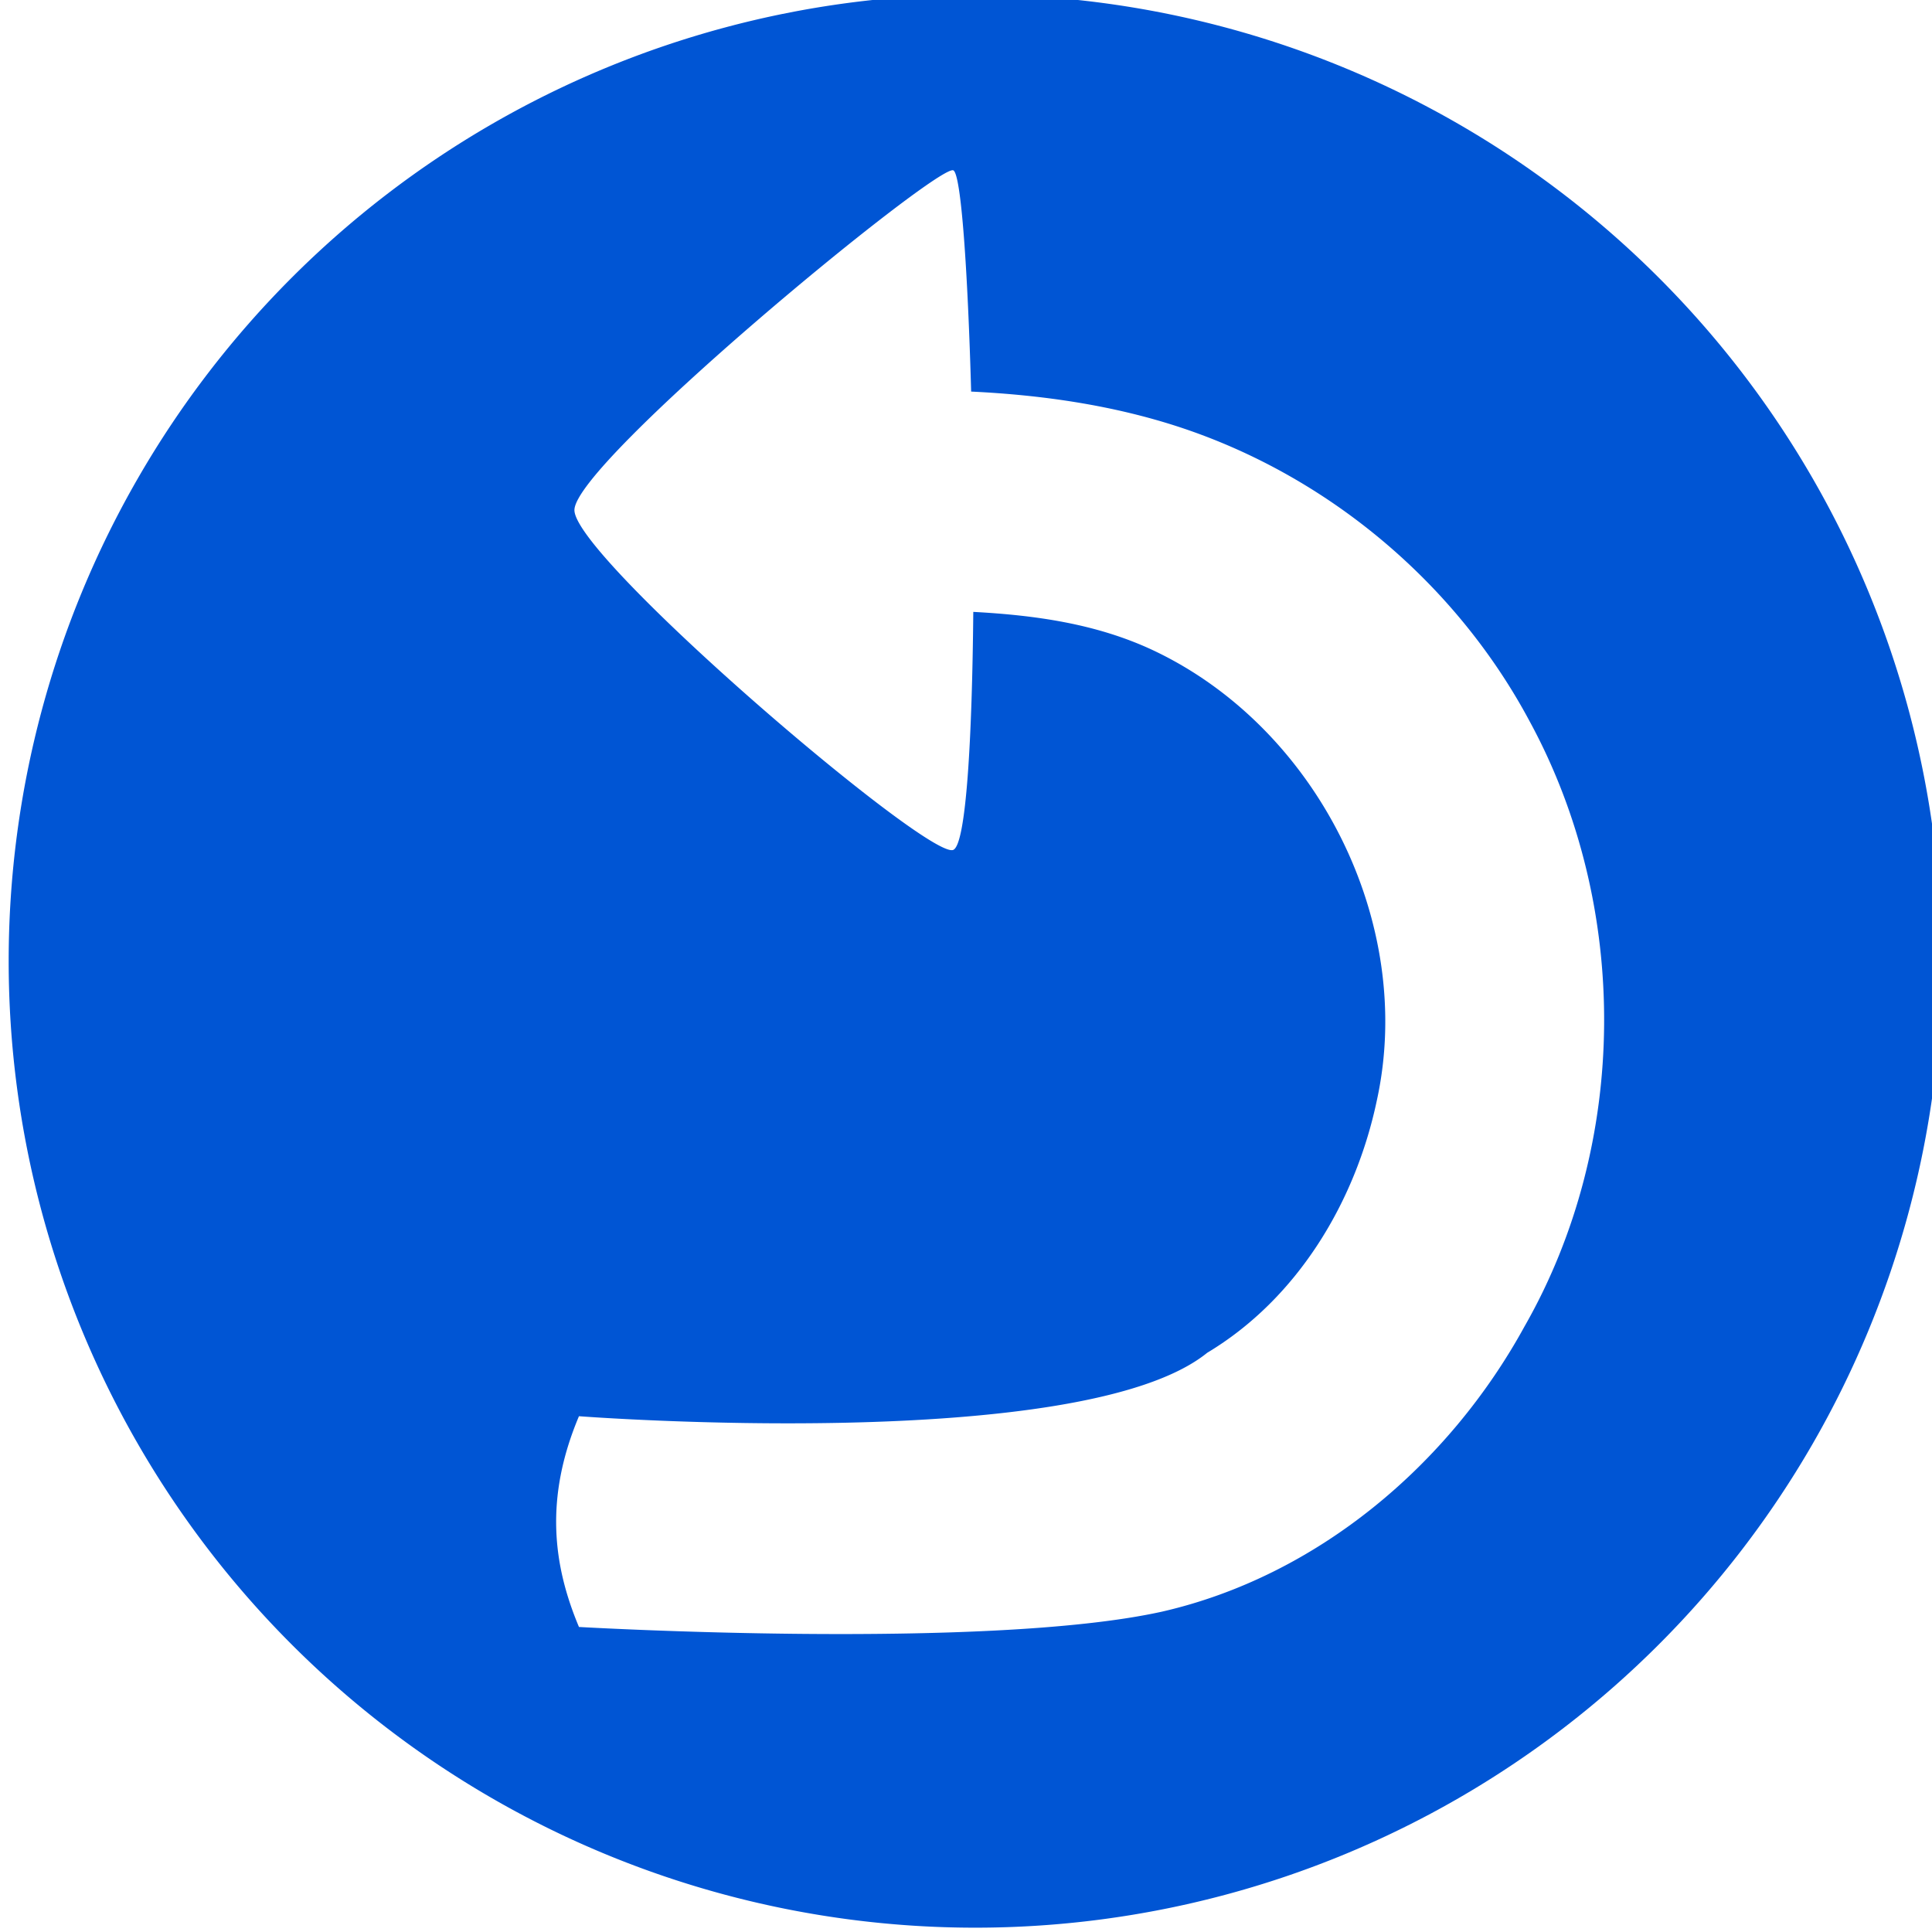 <?xml version="1.0" encoding="UTF-8" standalone="no"?>
<!-- Created with Inkscape (http://www.inkscape.org/) -->

<svg
   xmlns:dc="http://purl.org/dc/elements/1.1/"
   xmlns:cc="http://creativecommons.org/ns#"
   xmlns:rdf="http://www.w3.org/1999/02/22-rdf-syntax-ns#"
   xmlns:svg="http://www.w3.org/2000/svg"
   xmlns="http://www.w3.org/2000/svg"
   xmlns:sodipodi="http://sodipodi.sourceforge.net/DTD/sodipodi-0.dtd"
   xmlns:inkscape="http://www.inkscape.org/namespaces/inkscape"
   width="1000"
   height="1000"
   viewBox="0 0 264.583 264.583"
   version="1.1"
   id="svg8"
   sodipodi:docname="GlassIcon.svg"
   inkscape:version="0.92.2 (5c3e80d, 2017-08-06)">
  <defs
     id="defs2" />
  <sodipodi:namedview
     id="base"
     pagecolor="#ffffff"
     bordercolor="#666666"
     borderopacity="1.0"
     inkscape:pageopacity="0.0"
     inkscape:pageshadow="2"
     inkscape:zoom="0.48714309"
     inkscape:cx="693.74158"
     inkscape:cy="595.45821"
     inkscape:document-units="px"
     inkscape:current-layer="layer1"
     showgrid="false"
     units="px"
     inkscape:showpageshadow="false"
     borderlayer="true"
     inkscape:snap-path-clip="true"
     inkscape:snap-path-mask="true"
     inkscape:pagecheckerboard="true"
     inkscape:object-nodes="false"
     inkscape:snap-bbox="true"
     inkscape:snap-page="true"
     showguides="true"
     inkscape:guide-bbox="true" />
  <g
     inkscape:label="Layer 1"
     inkscape:groupmode="layer"
     id="layer1"
     transform="translate(0,-32.417)">
    <path
       style="opacity:1;vector-effect:none;fill:#0055d4;fill-opacity:1;fill-rule:evenodd;stroke:none;stroke-width:58.727;stroke-linecap:square;stroke-linejoin:miter;stroke-miterlimit:4;stroke-dasharray:none;stroke-dashoffset:0;stroke-opacity:1;paint-order:normal"
       d="m 8442.029,-4992.609 a 523.202,523.202 0 0 0 -523.203,523.201 523.202,523.202 0 0 0 523.203,523.203 523.202,523.202 0 0 0 523.201,-523.203 523.202,523.202 0 0 0 -523.201,-523.201 z m -12.105,95.111 c 0.088,0.01 0.163,0.027 0.229,0.057 4.258,1.901 7.832,54.726 9.652,119.752 38.385,1.84 76.733,7.338 113.268,19.393 80.293,26.55 149.449,84.746 189.209,159.397 54.304,100.154 53.712,228.03 -2.861,327.113 -41.032,74.976 -112.28,135.345 -196.492,154.559 -95.404,21.009 -315.41,8.252 -315.41,8.252 -13.905,-33.119 -18.838,-69.405 0,-114.08 0,0 271.967,20.824 340.078,-34.348 48.918,-29.32 80.306,-81.825 91.818,-136.627 21.061,-96.151 -32.66,-202.391 -121.861,-243.971 -30.46,-14.117 -63.352,-18.65 -96.586,-20.433 -0.64,68.428 -3.838,125.706 -10.815,128.82 -13.232,5.907 -205.086,-158.133 -205.086,-183.912 0,-25.578 193.663,-185.126 204.857,-183.971 z"
       transform="matrix(0.253,0,0,0.253,-2002.275,1294.798)"
       id="path864-4"
       inkscape:connector-curvature="0" />
  </g>
</svg>
